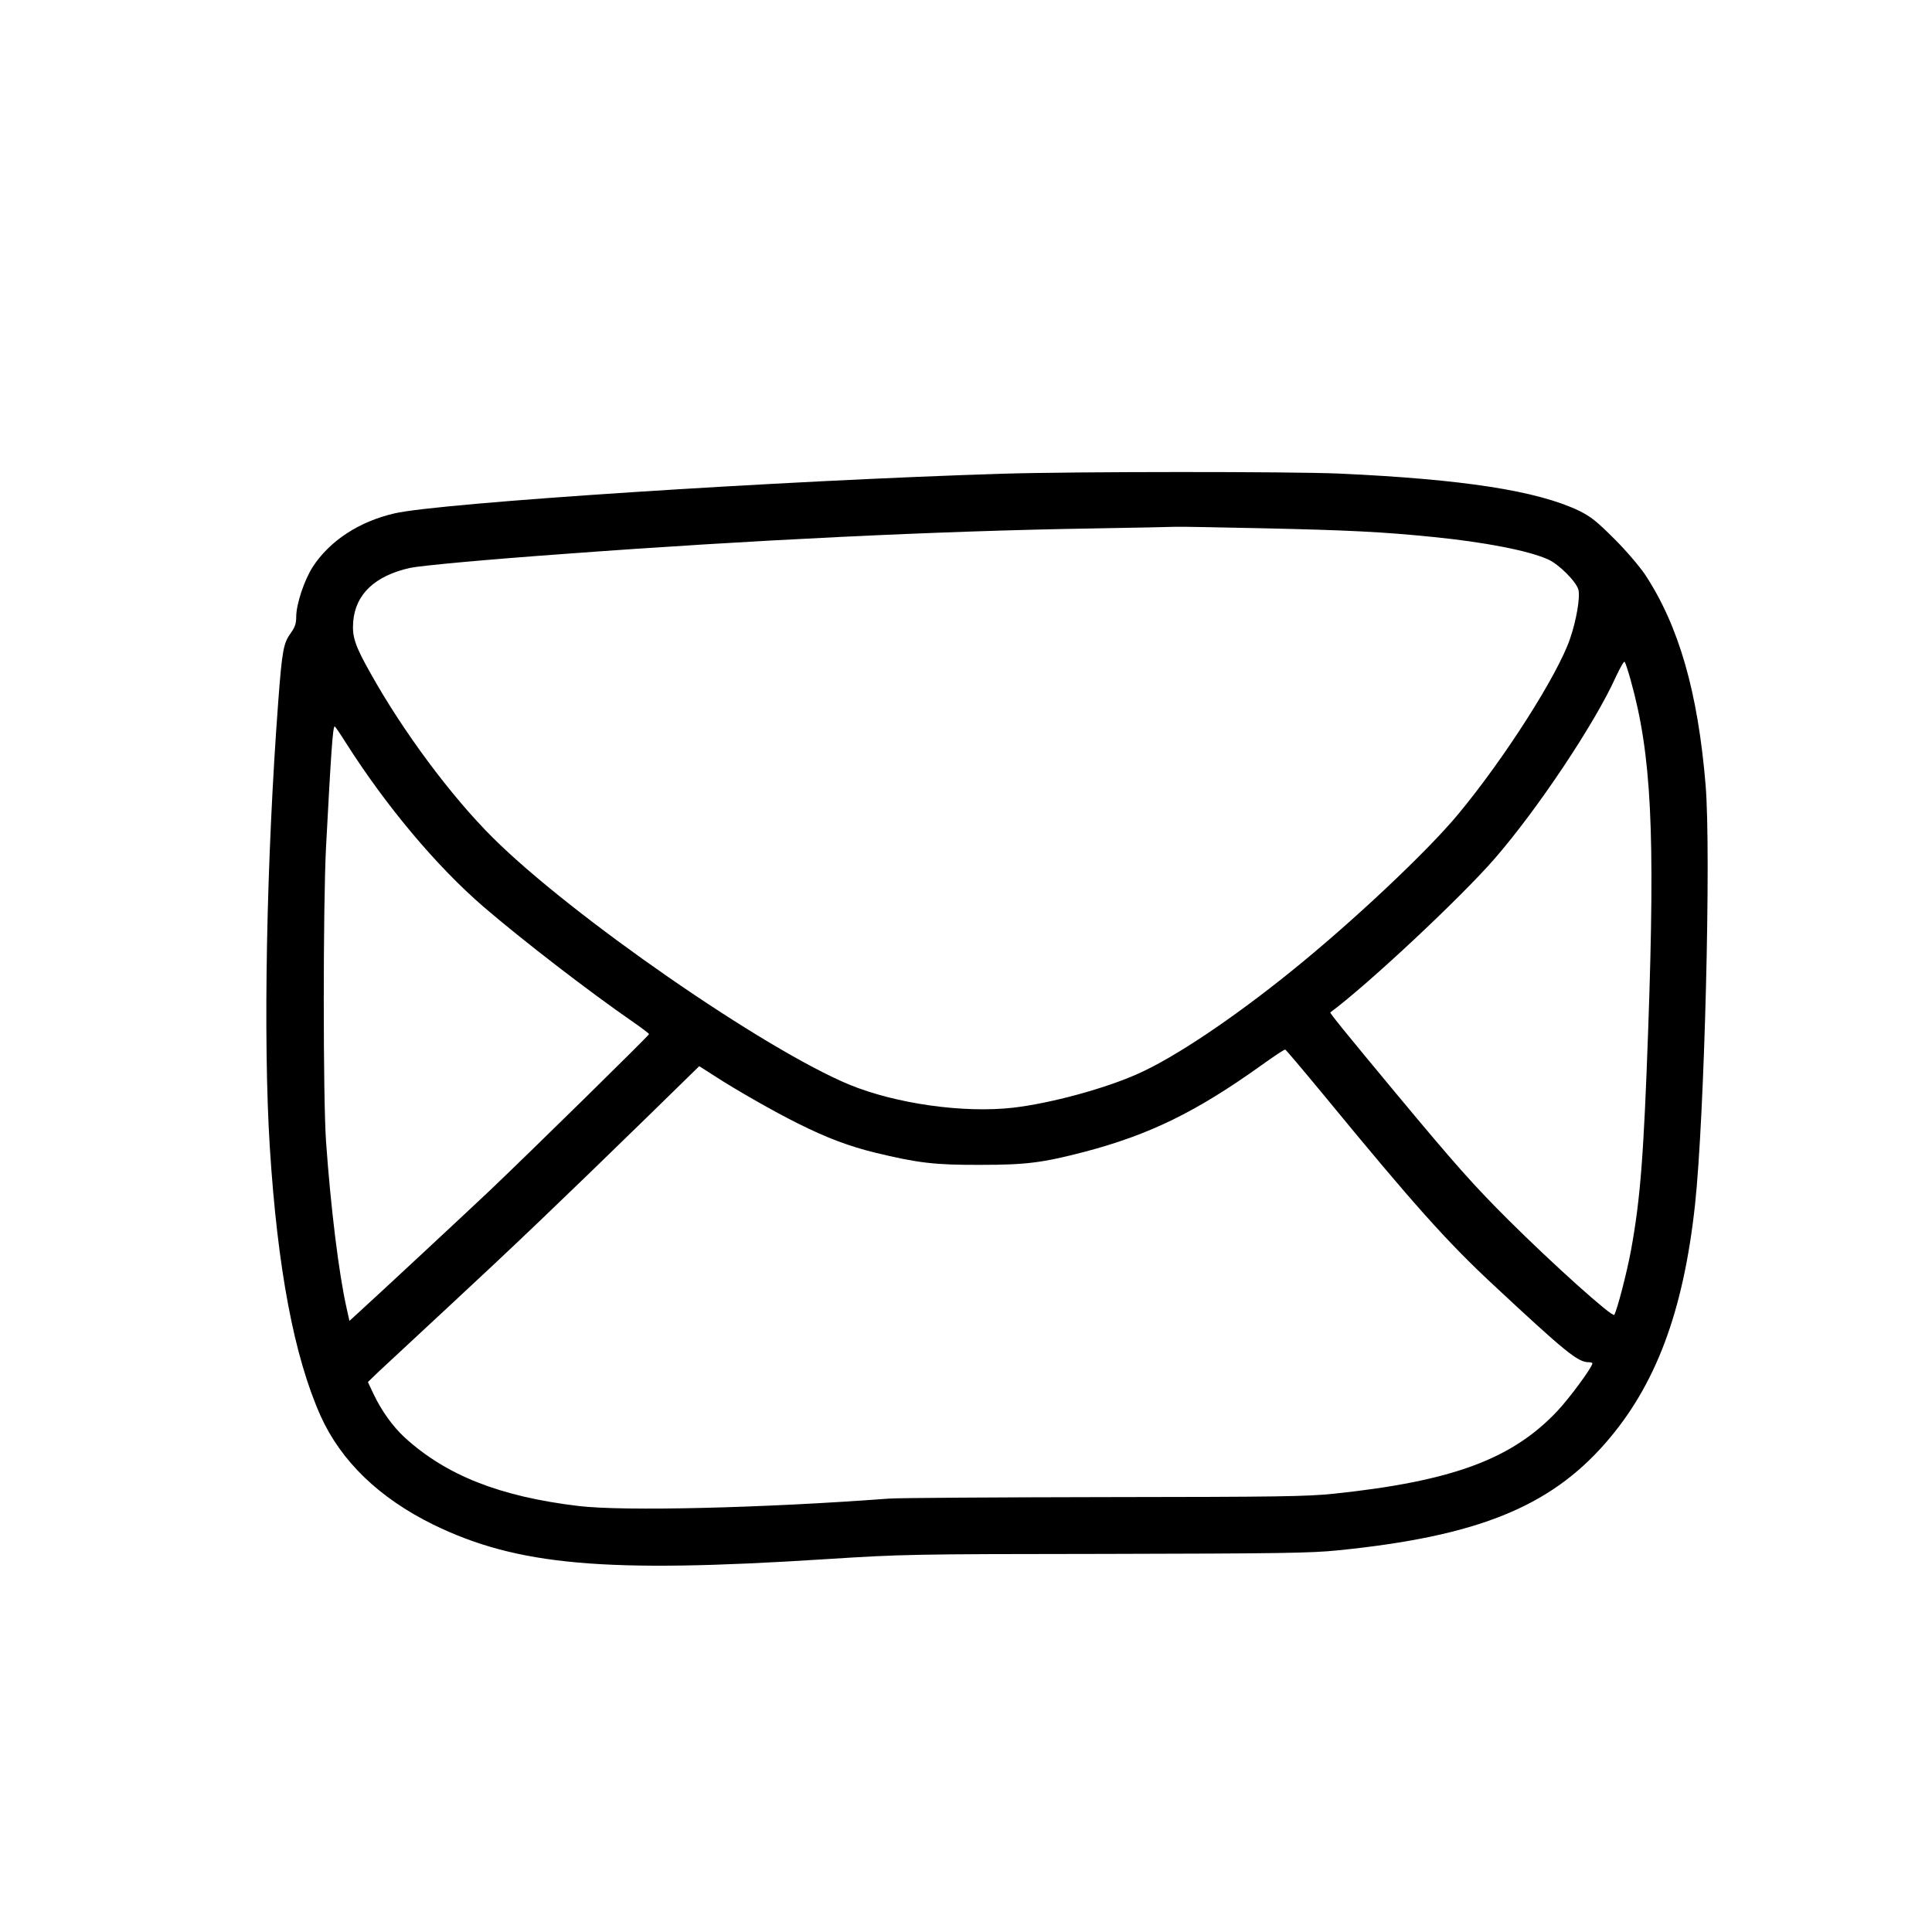 <?xml version="1.0" standalone="no"?>
<!DOCTYPE svg PUBLIC "-//W3C//DTD SVG 20010904//EN"
 "http://www.w3.org/TR/2001/REC-SVG-20010904/DTD/svg10.dtd">
<svg version="1.0" xmlns="http://www.w3.org/2000/svg"
 width="1024pt" height="1024pt" viewBox="0 0 1024 1024"
 preserveAspectRatio="xMidYMid meet">
<g transform="translate(0,1024) scale(0.1,-0.1)"
fill="#000000" stroke="none">
<path d="M5310 7729 c-1164 -36 -2979 -154 -3219 -210 -187 -43 -343 -145
-433 -283 -45 -70 -88 -198 -88 -265 0 -37 -7 -56 -30 -88 -37 -51 -45 -91
-65 -358 -63 -839 -81 -1793 -45 -2365 41 -646 129 -1110 269 -1424 108 -240
310 -435 596 -576 446 -218 911 -259 2080 -184 410 26 445 27 1485 28 921 2
1088 4 1233 19 733 74 1118 228 1415 567 267 305 414 695 476 1265 50 462 86
1867 56 2225 -41 493 -142 843 -321 1115 -30 44 -103 130 -164 190 -91 91
-123 117 -186 148 -222 106 -614 167 -1272 197 -259 11 -1401 11 -1787 -1z
m1385 -289 c449 -10 633 -19 900 -46 271 -27 506 -72 610 -119 57 -25 150
-118 161 -161 10 -39 -11 -164 -45 -261 -66 -192 -347 -633 -592 -928 -164
-198 -561 -572 -889 -836 -310 -250 -615 -454 -808 -540 -176 -79 -464 -157
-662 -180 -263 -30 -622 21 -868 122 -453 188 -1472 893 -1891 1310 -220 219
-476 563 -649 874 -81 144 -96 190 -90 270 12 146 115 243 301 285 56 12 400
44 817 74 978 73 1986 122 2795 135 231 4 434 8 450 9 17 1 224 -3 460 -8z
m1948 -805 c110 -394 130 -797 93 -1845 -24 -681 -42 -906 -91 -1175 -22 -120
-74 -319 -89 -344 -10 -15 -330 273 -557 499 -188 187 -283 294 -600 675 -261
314 -352 426 -348 429 200 148 694 611 871 815 230 265 533 720 643 965 22 47
42 83 46 78 4 -4 18 -47 32 -97z m-6813 -327 c215 -339 484 -660 735 -876 210
-180 554 -445 788 -607 48 -33 87 -63 87 -66 0 -7 -617 -613 -845 -830 -111
-105 -589 -550 -697 -648 l-46 -42 -15 68 c-41 181 -84 530 -109 883 -16 231
-16 1250 0 1560 27 510 36 640 46 640 2 0 28 -37 56 -82z m5187 -1873 c479
-583 654 -778 899 -1006 382 -356 447 -409 504 -409 11 0 20 -3 20 -6 0 -20
-121 -184 -186 -253 -240 -255 -557 -372 -1184 -438 -145 -15 -295 -17 -1215
-18 -577 -1 -1093 -4 -1145 -8 -666 -50 -1405 -68 -1645 -39 -416 50 -699 162
-919 362 -65 60 -123 141 -167 233 l-29 62 57 55 c32 30 204 190 383 356 331
307 571 536 1048 1001 l268 262 80 -51 c117 -76 321 -192 442 -252 154 -77
271 -121 409 -155 227 -55 318 -66 558 -65 245 0 329 11 553 69 345 91 591
211 935 457 67 48 125 87 129 85 4 -1 96 -110 205 -242z"/>
</g>
</svg>
